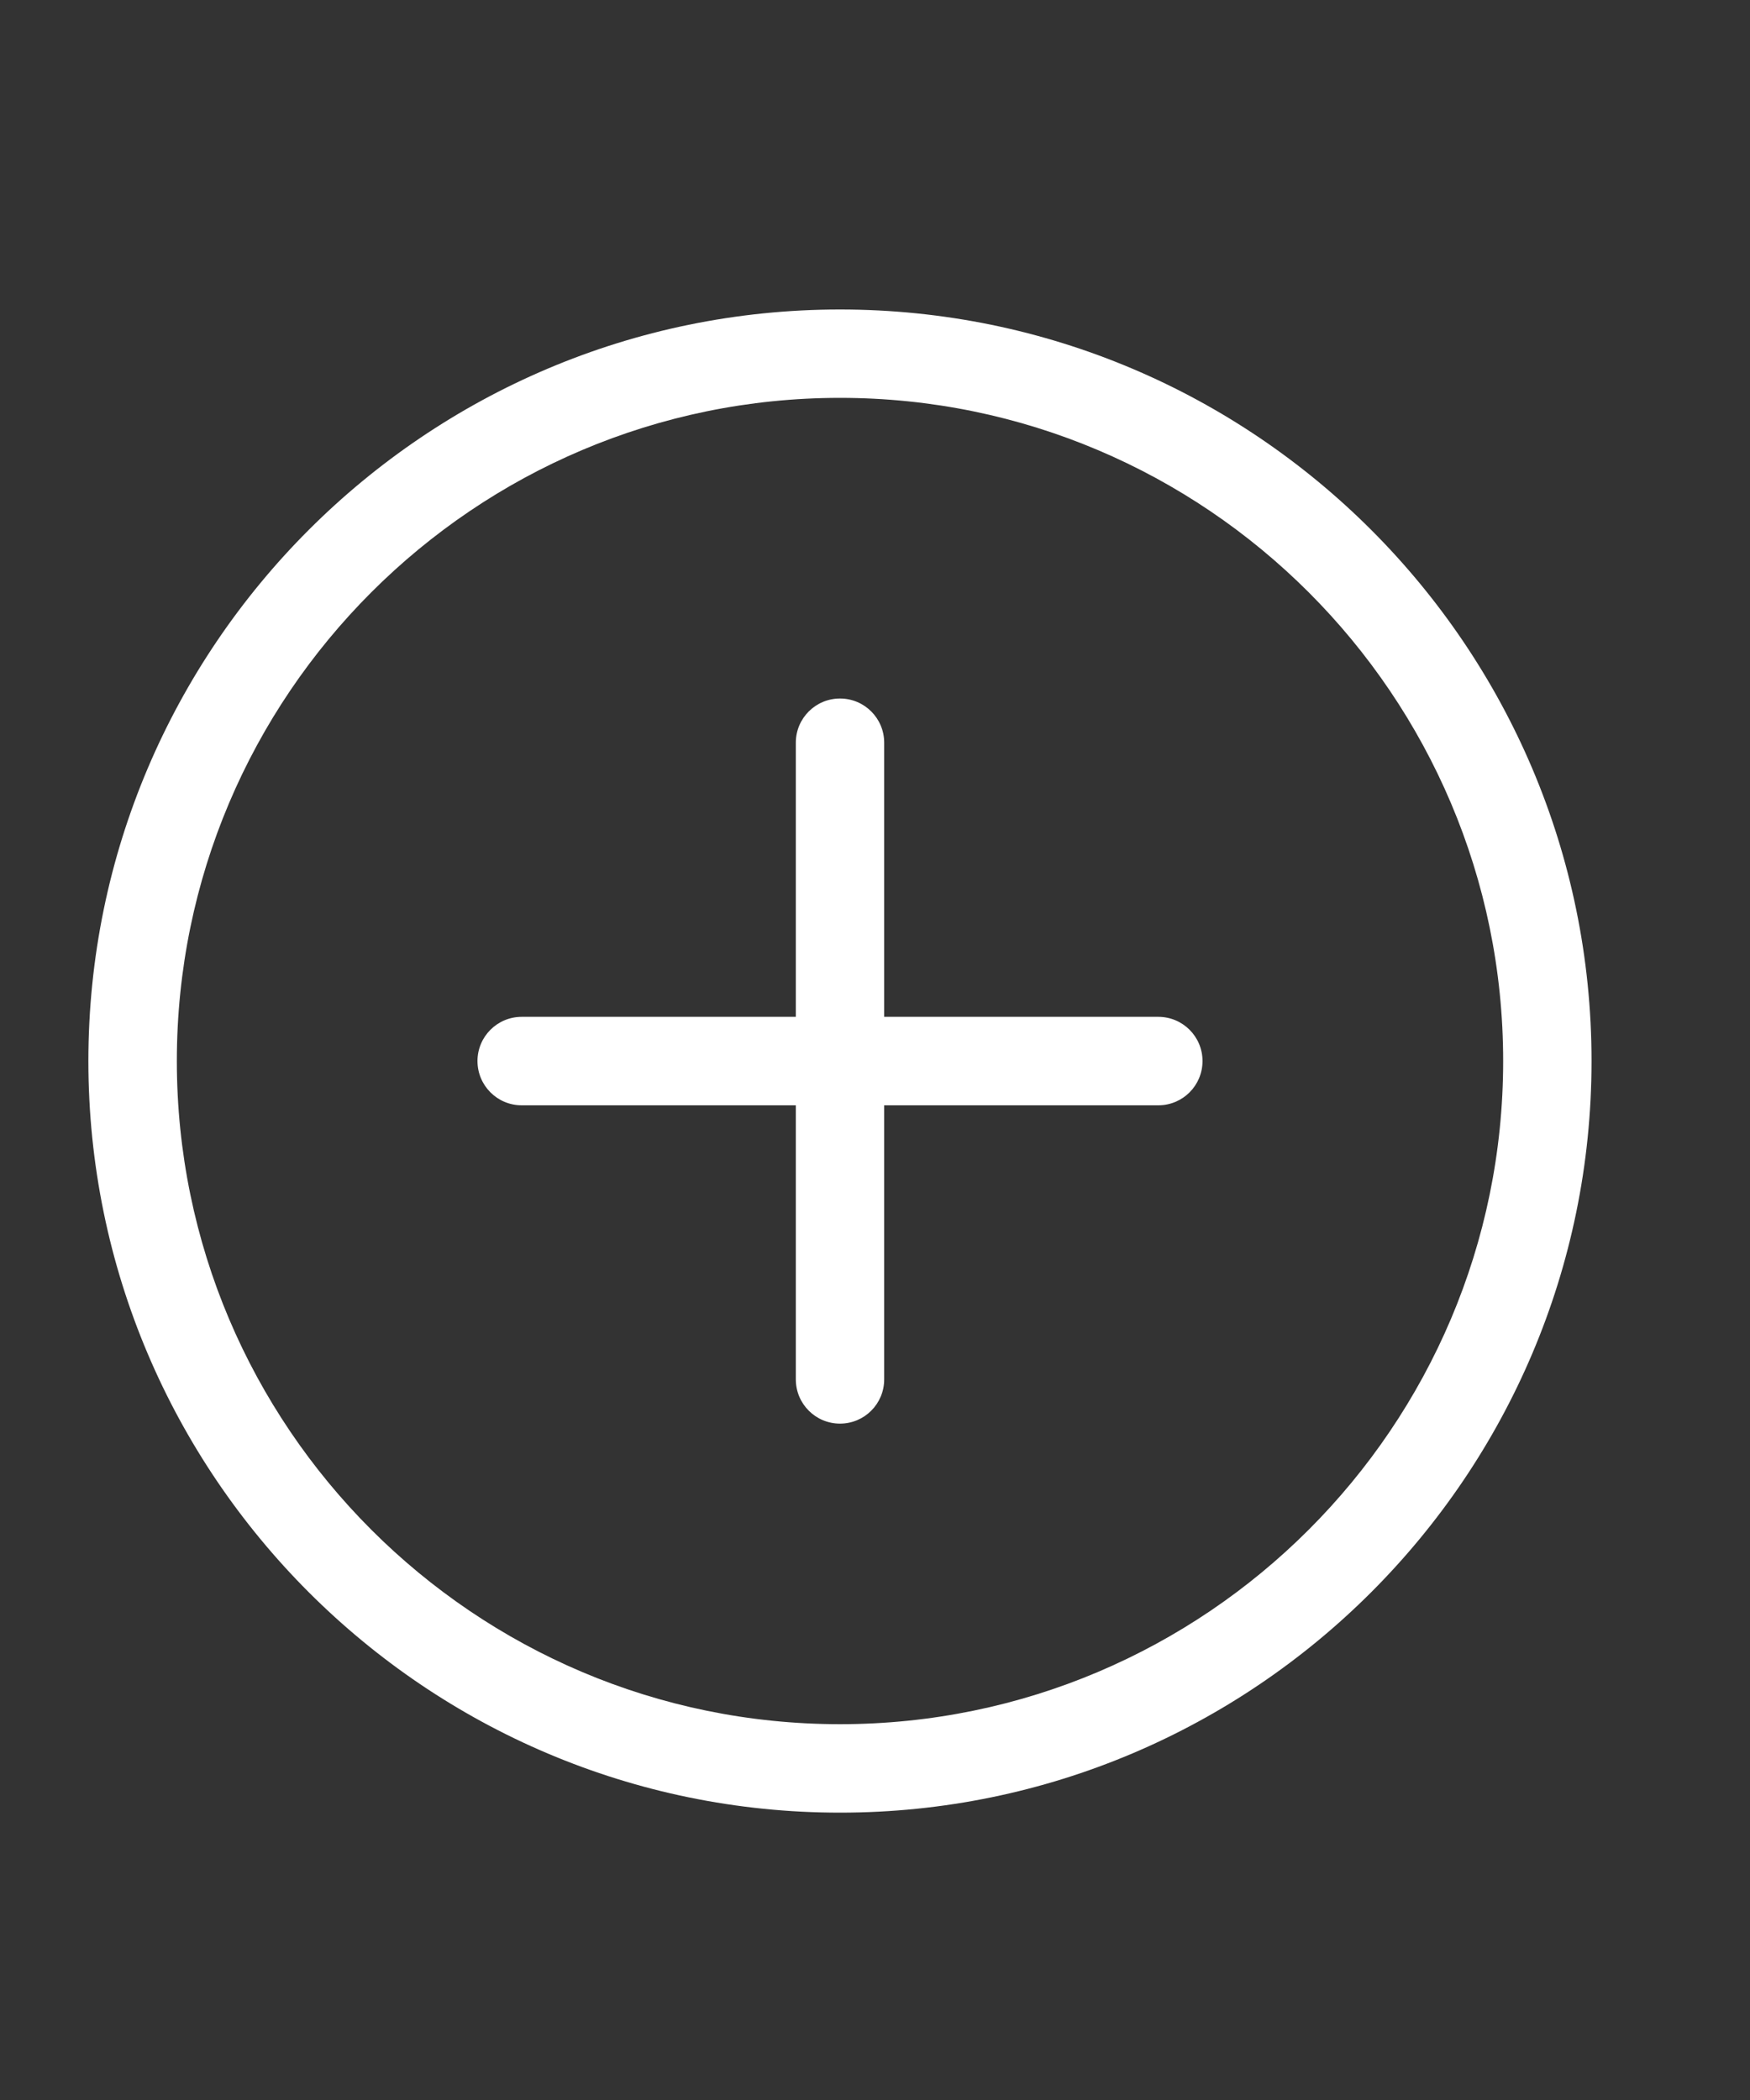 <svg width="20" height="24" viewBox="0 0 20 24" fill="none" xmlns="http://www.w3.org/2000/svg">
<rect x="0" y="0" width="20" height="24" fill="#333333" stroke="none"/>
<path d="M9.6 3.537C4.864 3.537 1.01 7.39 1.01 12.126C1.01 16.863 4.864 20.716 9.6 20.716C14.336 20.716 18.189 16.863 18.189 12.126C18.189 7.39 14.336 3.537 9.6 3.537ZM9.6 19.705C5.421 19.705 2.021 16.305 2.021 12.126C2.021 7.947 5.421 4.547 9.6 4.547C13.779 4.547 17.179 7.947 17.179 12.126C17.179 16.305 13.779 19.705 9.6 19.705Z" fill="white"/>
<path d="M13.238 11.621H10.105V8.488C10.105 8.209 9.879 7.983 9.6 7.983C9.321 7.983 9.095 8.209 9.095 8.488V11.621H5.962C5.683 11.621 5.457 11.847 5.457 12.126C5.457 12.406 5.683 12.632 5.962 12.632H9.095V15.764C9.095 16.044 9.321 16.27 9.6 16.27C9.879 16.27 10.105 16.044 10.105 15.764V12.632H13.238C13.517 12.632 13.743 12.406 13.743 12.126C13.743 11.847 13.517 11.621 13.238 11.621Z" fill="white"/>
</svg>
